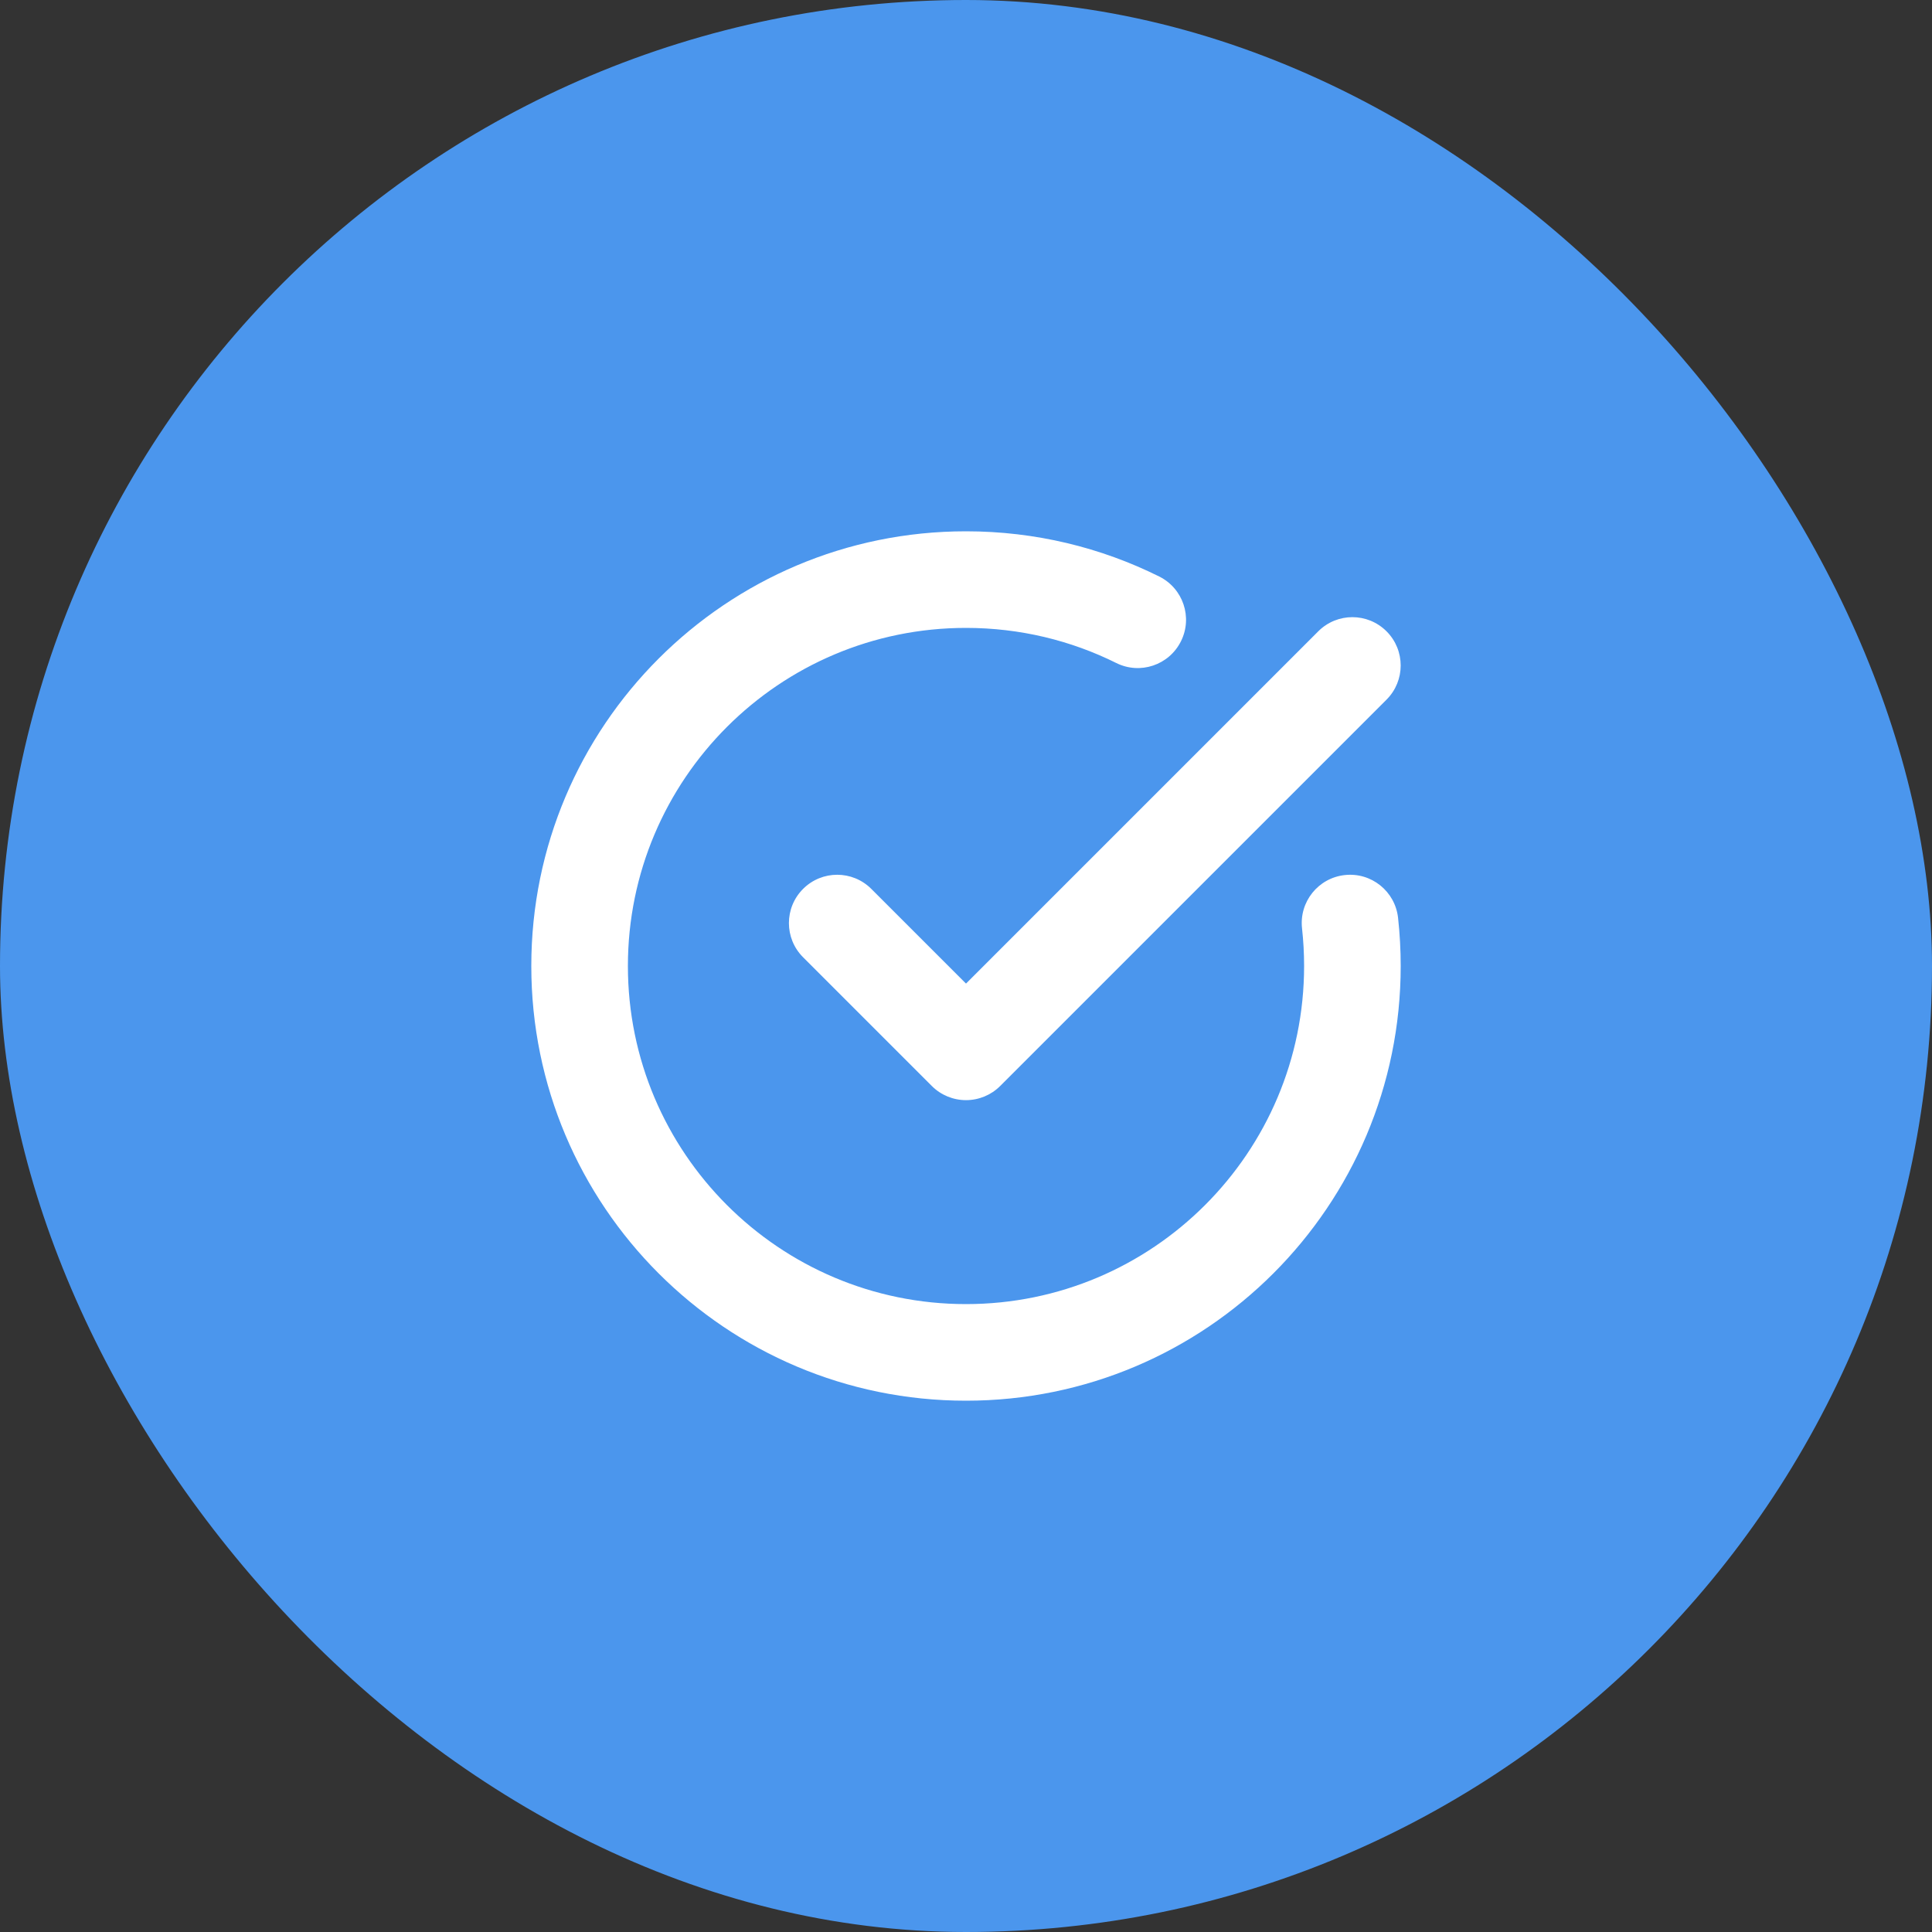 <svg width="30" height="30" viewBox="0 0 30 30" fill="none" xmlns="http://www.w3.org/2000/svg">
<rect x="0" y="0" width="30" height="30" fill="#333333" stroke="none"/>
<rect width="30" height="30" rx="15" fill="#4B96ED"/>
<path fill-rule="evenodd" clip-rule="evenodd" d="M9.75 15C9.75 12.101 12.101 9.75 15 9.75C15.839 9.75 16.631 9.946 17.333 10.295C17.704 10.48 18.154 10.328 18.338 9.957C18.523 9.587 18.371 9.136 18 8.952C17.096 8.502 16.076 8.25 15 8.25C11.272 8.25 8.25 11.272 8.25 15C8.25 18.728 11.272 21.75 15 21.75C18.728 21.75 21.75 18.728 21.75 15C21.75 14.747 21.736 14.497 21.709 14.251C21.663 13.839 21.293 13.542 20.881 13.588C20.469 13.633 20.172 14.004 20.218 14.416C20.239 14.607 20.25 14.802 20.25 15C20.25 17.899 17.899 20.25 15 20.25C12.101 20.25 9.75 17.899 9.75 15ZM21.53 10.864C21.823 10.571 21.823 10.096 21.53 9.803C21.237 9.51 20.763 9.51 20.47 9.803L15 15.273L13.53 13.803C13.237 13.51 12.763 13.51 12.47 13.803C12.177 14.096 12.177 14.571 12.47 14.864L14.47 16.864C14.61 17.004 14.801 17.083 15 17.083C15.199 17.083 15.39 17.004 15.53 16.864L21.53 10.864Z" fill="white"/>
</svg>

